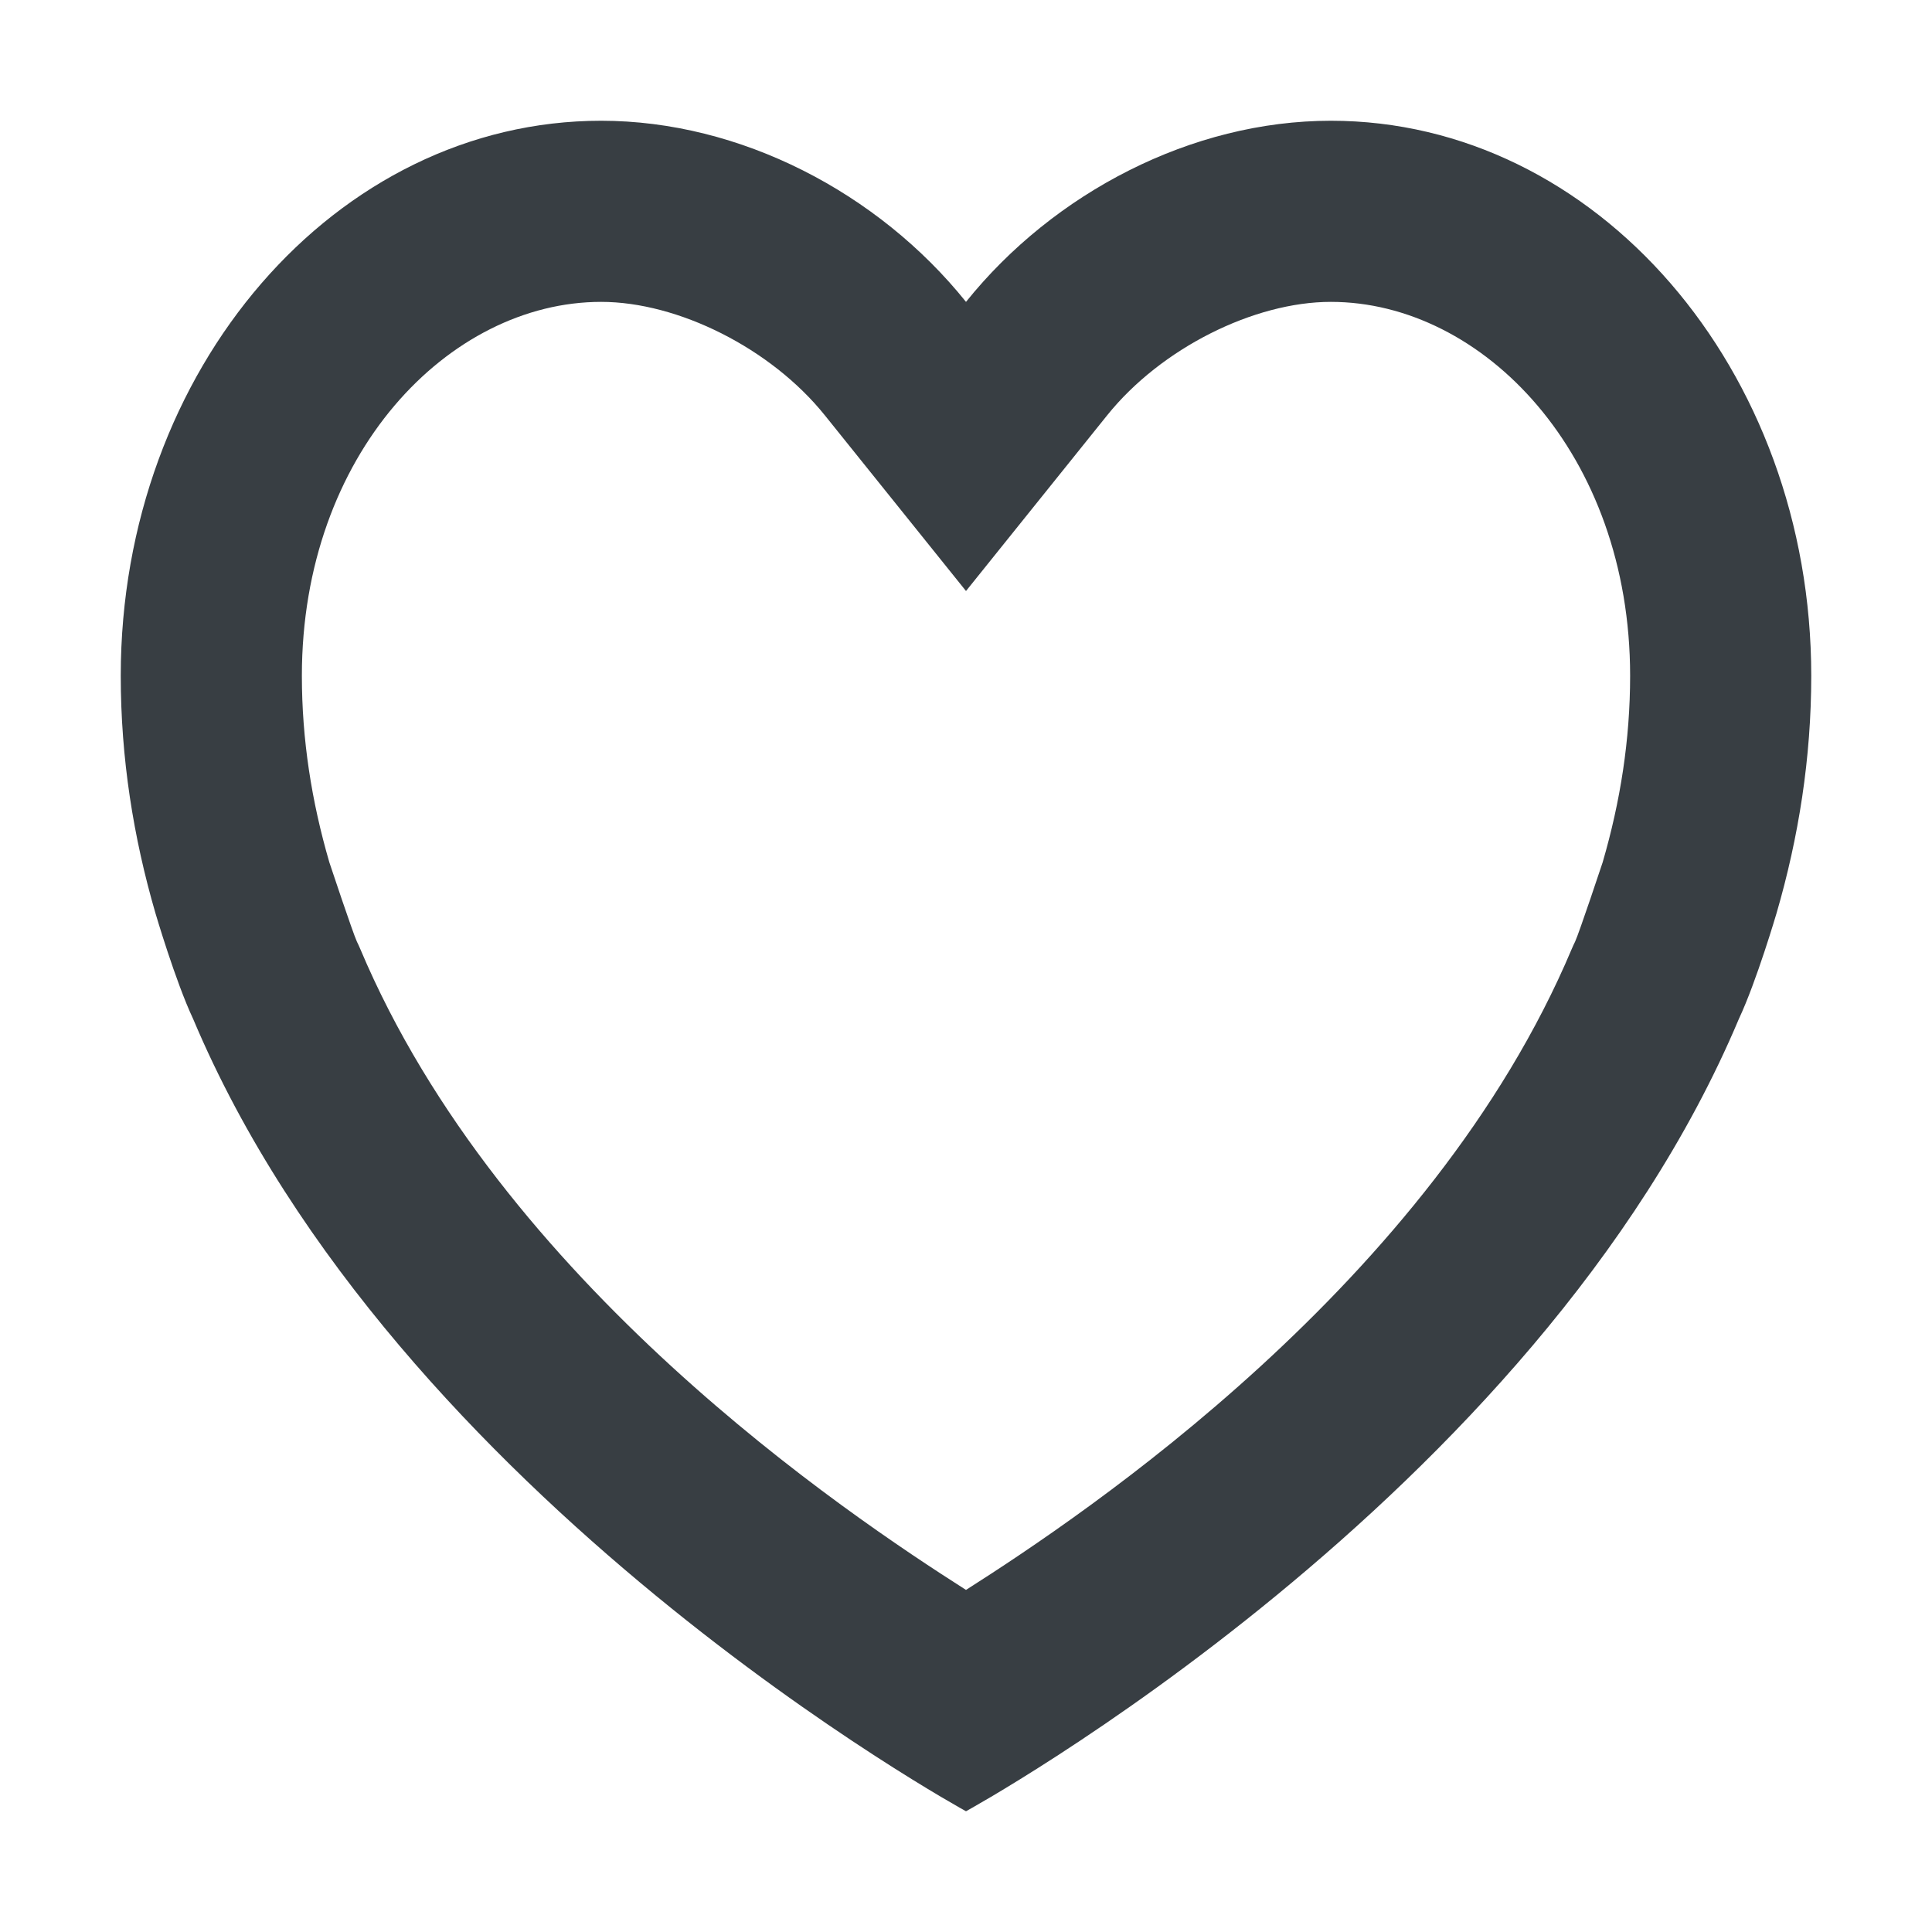 <?xml version="1.0" encoding="UTF-8" standalone="no"?>
<svg
   width="32"
   height="32"
   version="1.1"
   id="svg7"
   sodipodi:docname="bookmarks.svg"
   inkscape:version="1.2.1 (9c6d41e410, 2022-07-14)"
   xmlns:inkscape="http://www.inkscape.org/namespaces/inkscape"
   xmlns:sodipodi="http://sodipodi.sourceforge.net/DTD/sodipodi-0.dtd"
   xmlns="http://www.w3.org/2000/svg"
   xmlns:svg="http://www.w3.org/2000/svg">
  <defs
     id="defs11" />
  <sodipodi:namedview
     id="namedview9"
     pagecolor="#ffffff"
     bordercolor="#000000"
     borderopacity="0.25"
     inkscape:showpageshadow="2"
     inkscape:pageopacity="0.0"
     inkscape:pagecheckerboard="0"
     inkscape:deskcolor="#d1d1d1"
     showgrid="false"
     inkscape:zoom="3.9719514"
     inkscape:cx="65.584891"
     inkscape:cy="-5.5388392"
     inkscape:window-width="1920"
     inkscape:window-height="1046"
     inkscape:window-x="0"
     inkscape:window-y="34"
     inkscape:window-maximized="1"
     inkscape:current-layer="svg7" />
  <g
     id="bookmarks"
     style="fill:#383e43;fill-opacity:1">
    <rect
       style="opacity:0.001;fill:#383e43;fill-opacity:1"
       width="32"
       height="32"
       x="0"
       y="0"
       id="rect2" />
    <path
       style="fill:#383e43;fill-opacity:1"
       d="M 9.957 2 C 5.563 2 2 6.116 2 11.193 C 2 12.557 2.209 13.869 2.574 15.123 C 2.574 15.123 2.906 16.254 3.199 16.877 C 6.553 24.838 16 30 16 30 C 16 30 25.447 24.838 28.801 16.877 C 29.094 16.254 29.426 15.123 29.426 15.123 C 29.791 13.869 30 12.557 30 11.193 C 30 6.116 26.437 2 22.043 2 C 19.739 2 17.453 3.191 16 5 C 14.547 3.191 12.261 2 9.957 2 z M 9.957 5 C 11.228 5 12.768 5.766 13.662 6.879 L 16 9.789 L 18.338 6.879 C 19.232 5.766 20.772 5 22.043 5 C 24.564 5 27 7.52 27 11.193 C 27 12.251 26.839 13.274 26.545 14.283 C 26.543 14.29 26.155 15.455 26.088 15.598 L 26.061 15.654 L 26.035 15.713 C 23.705 21.245 17.969 25.08 16 26.334 C 14.031 25.08 8.295 21.245 5.965 15.713 L 5.939 15.654 L 5.912 15.598 C 5.845 15.455 5.457 14.29 5.455 14.283 C 5.161 13.274 5 12.251 5 11.193 C 5 7.52 7.436 5 9.957 5 z"
       id="path4" />
  </g>
</svg>
